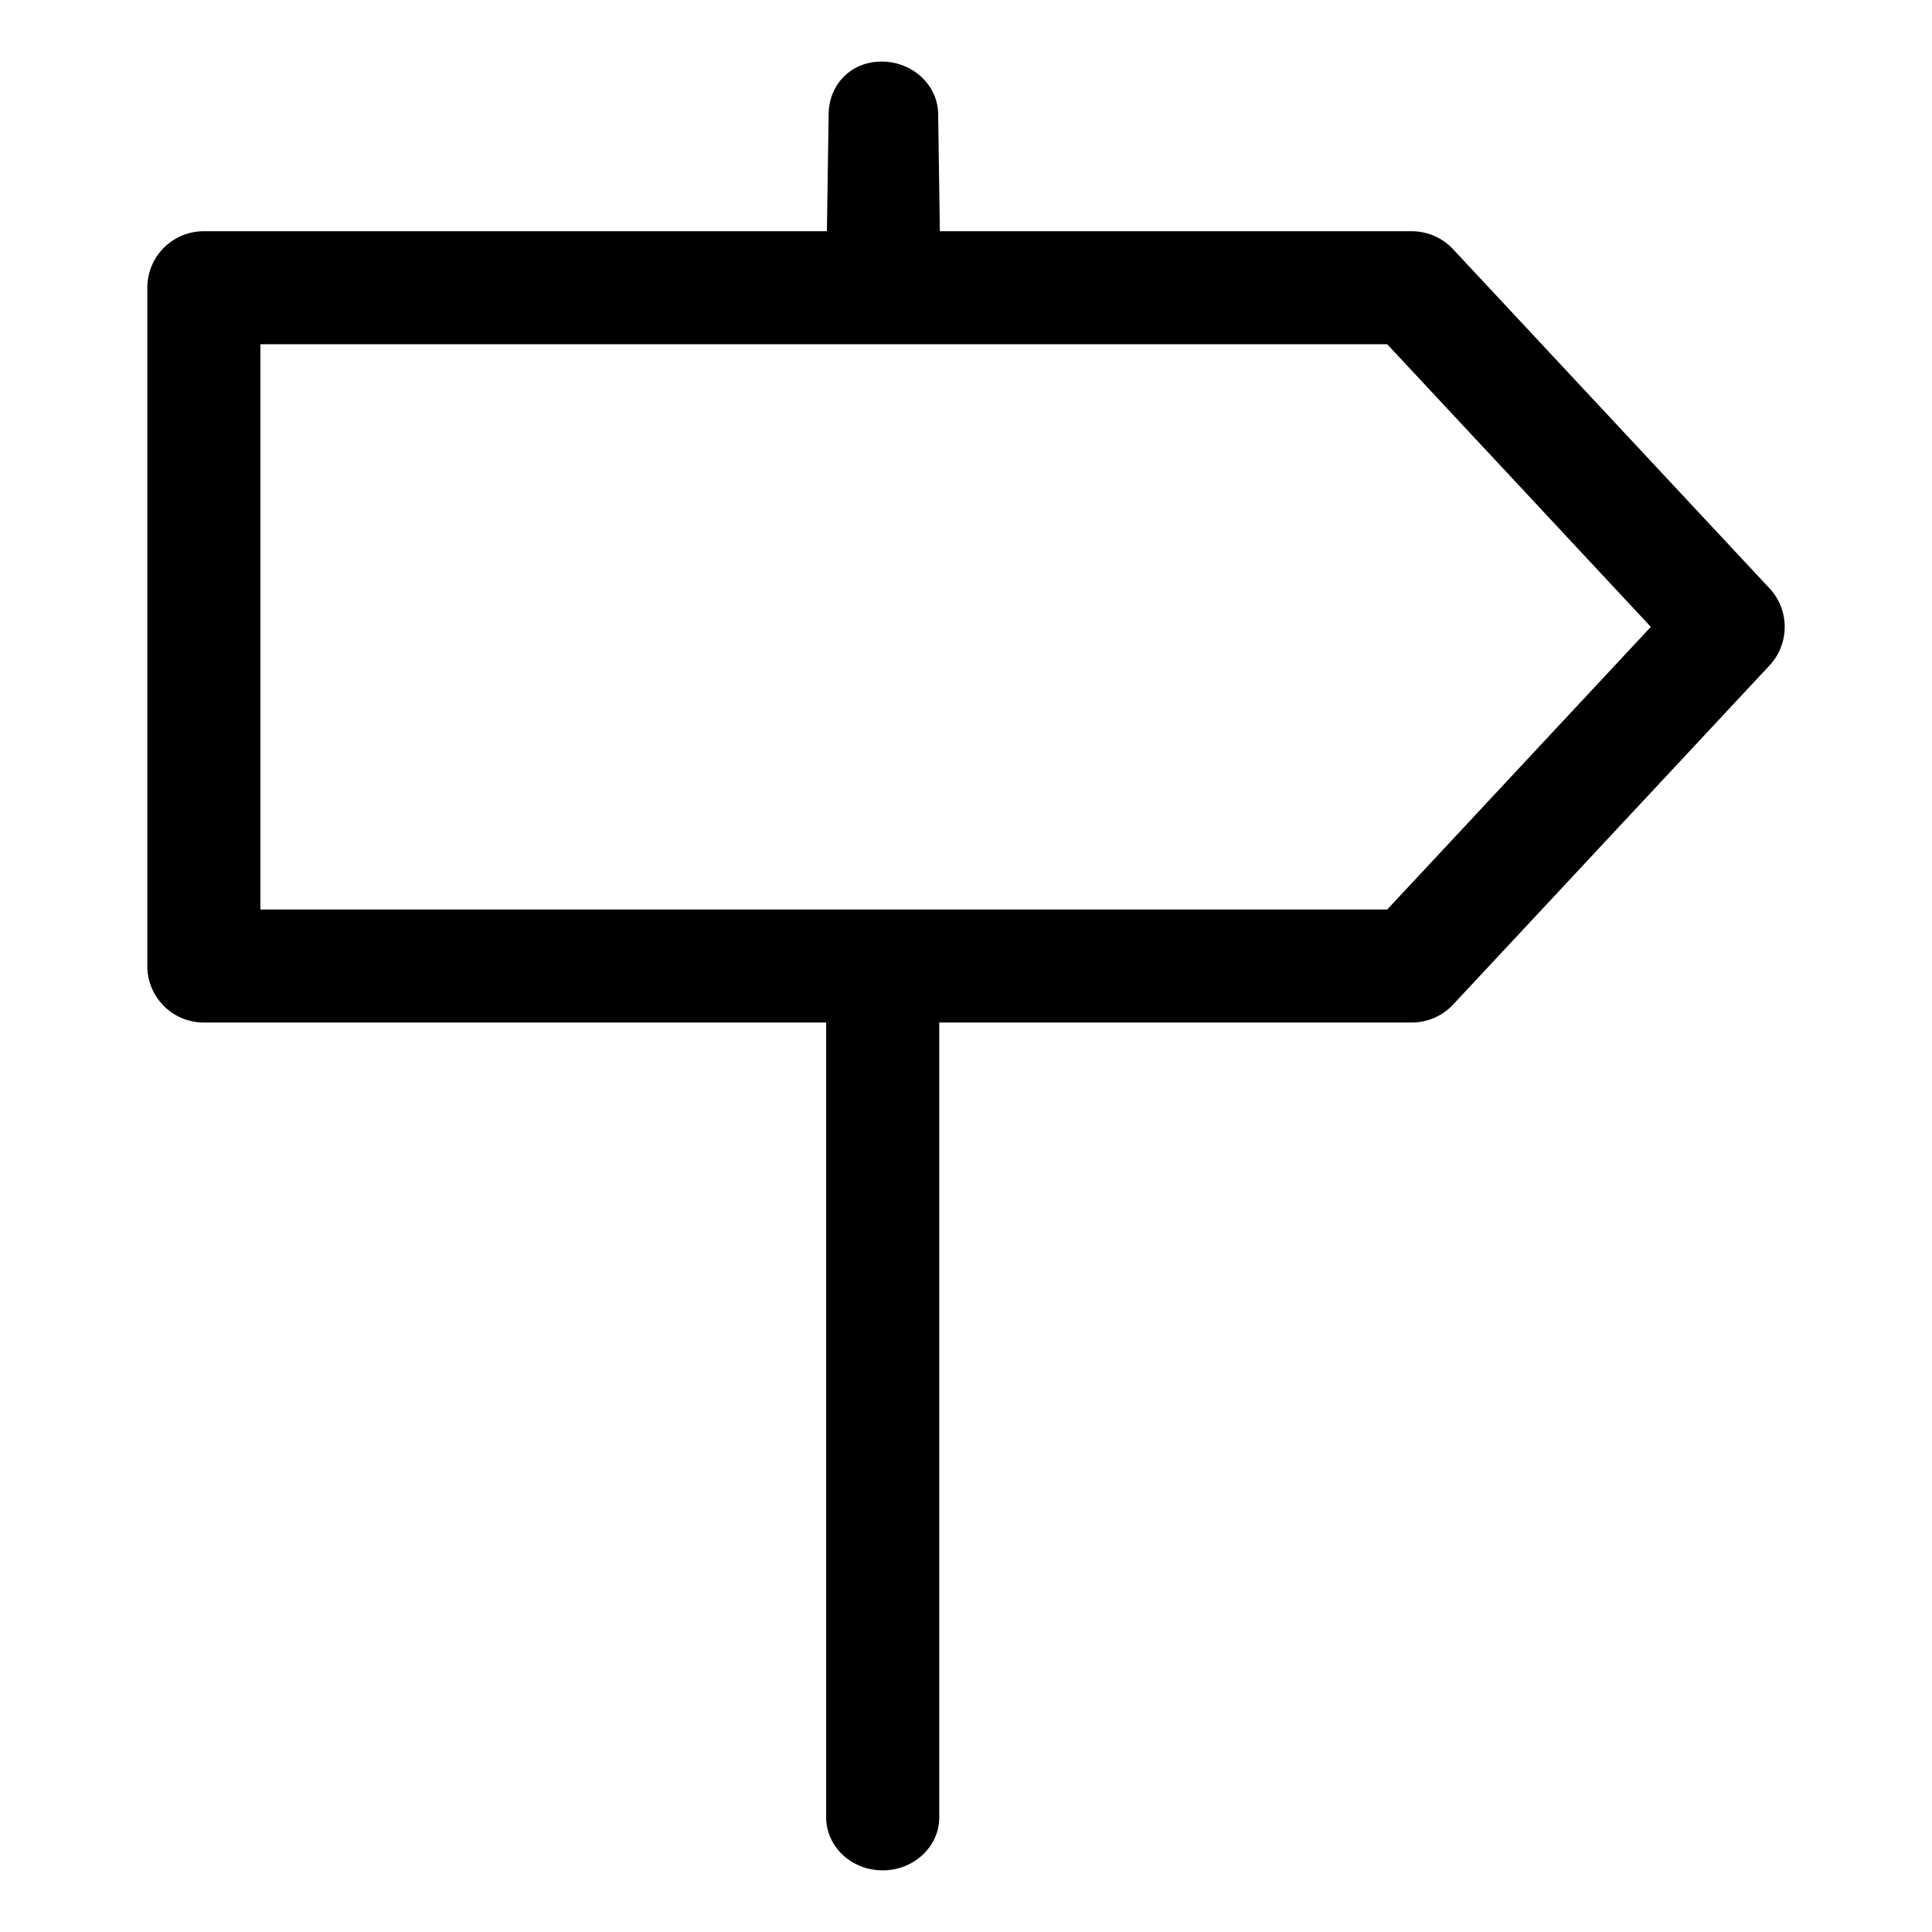 <svg xmlns="http://www.w3.org/2000/svg" viewBox="0 0 32 32"><path d="M29.308 9.744l-5.241-5.617a.937.937 0 00-.684-.297h-7.816l-.028-1.931c0-.485-.419-.879-.937-.879s-.877.393-.877.879l-.029 1.931H3.375a.935.935 0 00-.935.936v11.233c0 .518.418.937.935.937h10.309v13.165c0 .485.419.878.935.878.518 0 .938-.393.938-.878V16.936h7.827c.26 0 .507-.108.684-.297l5.241-5.617a.938.938 0 000-1.278zm-6.331 5.32H4.313V5.702h18.664l4.366 4.681-4.366 4.681z"/></svg>